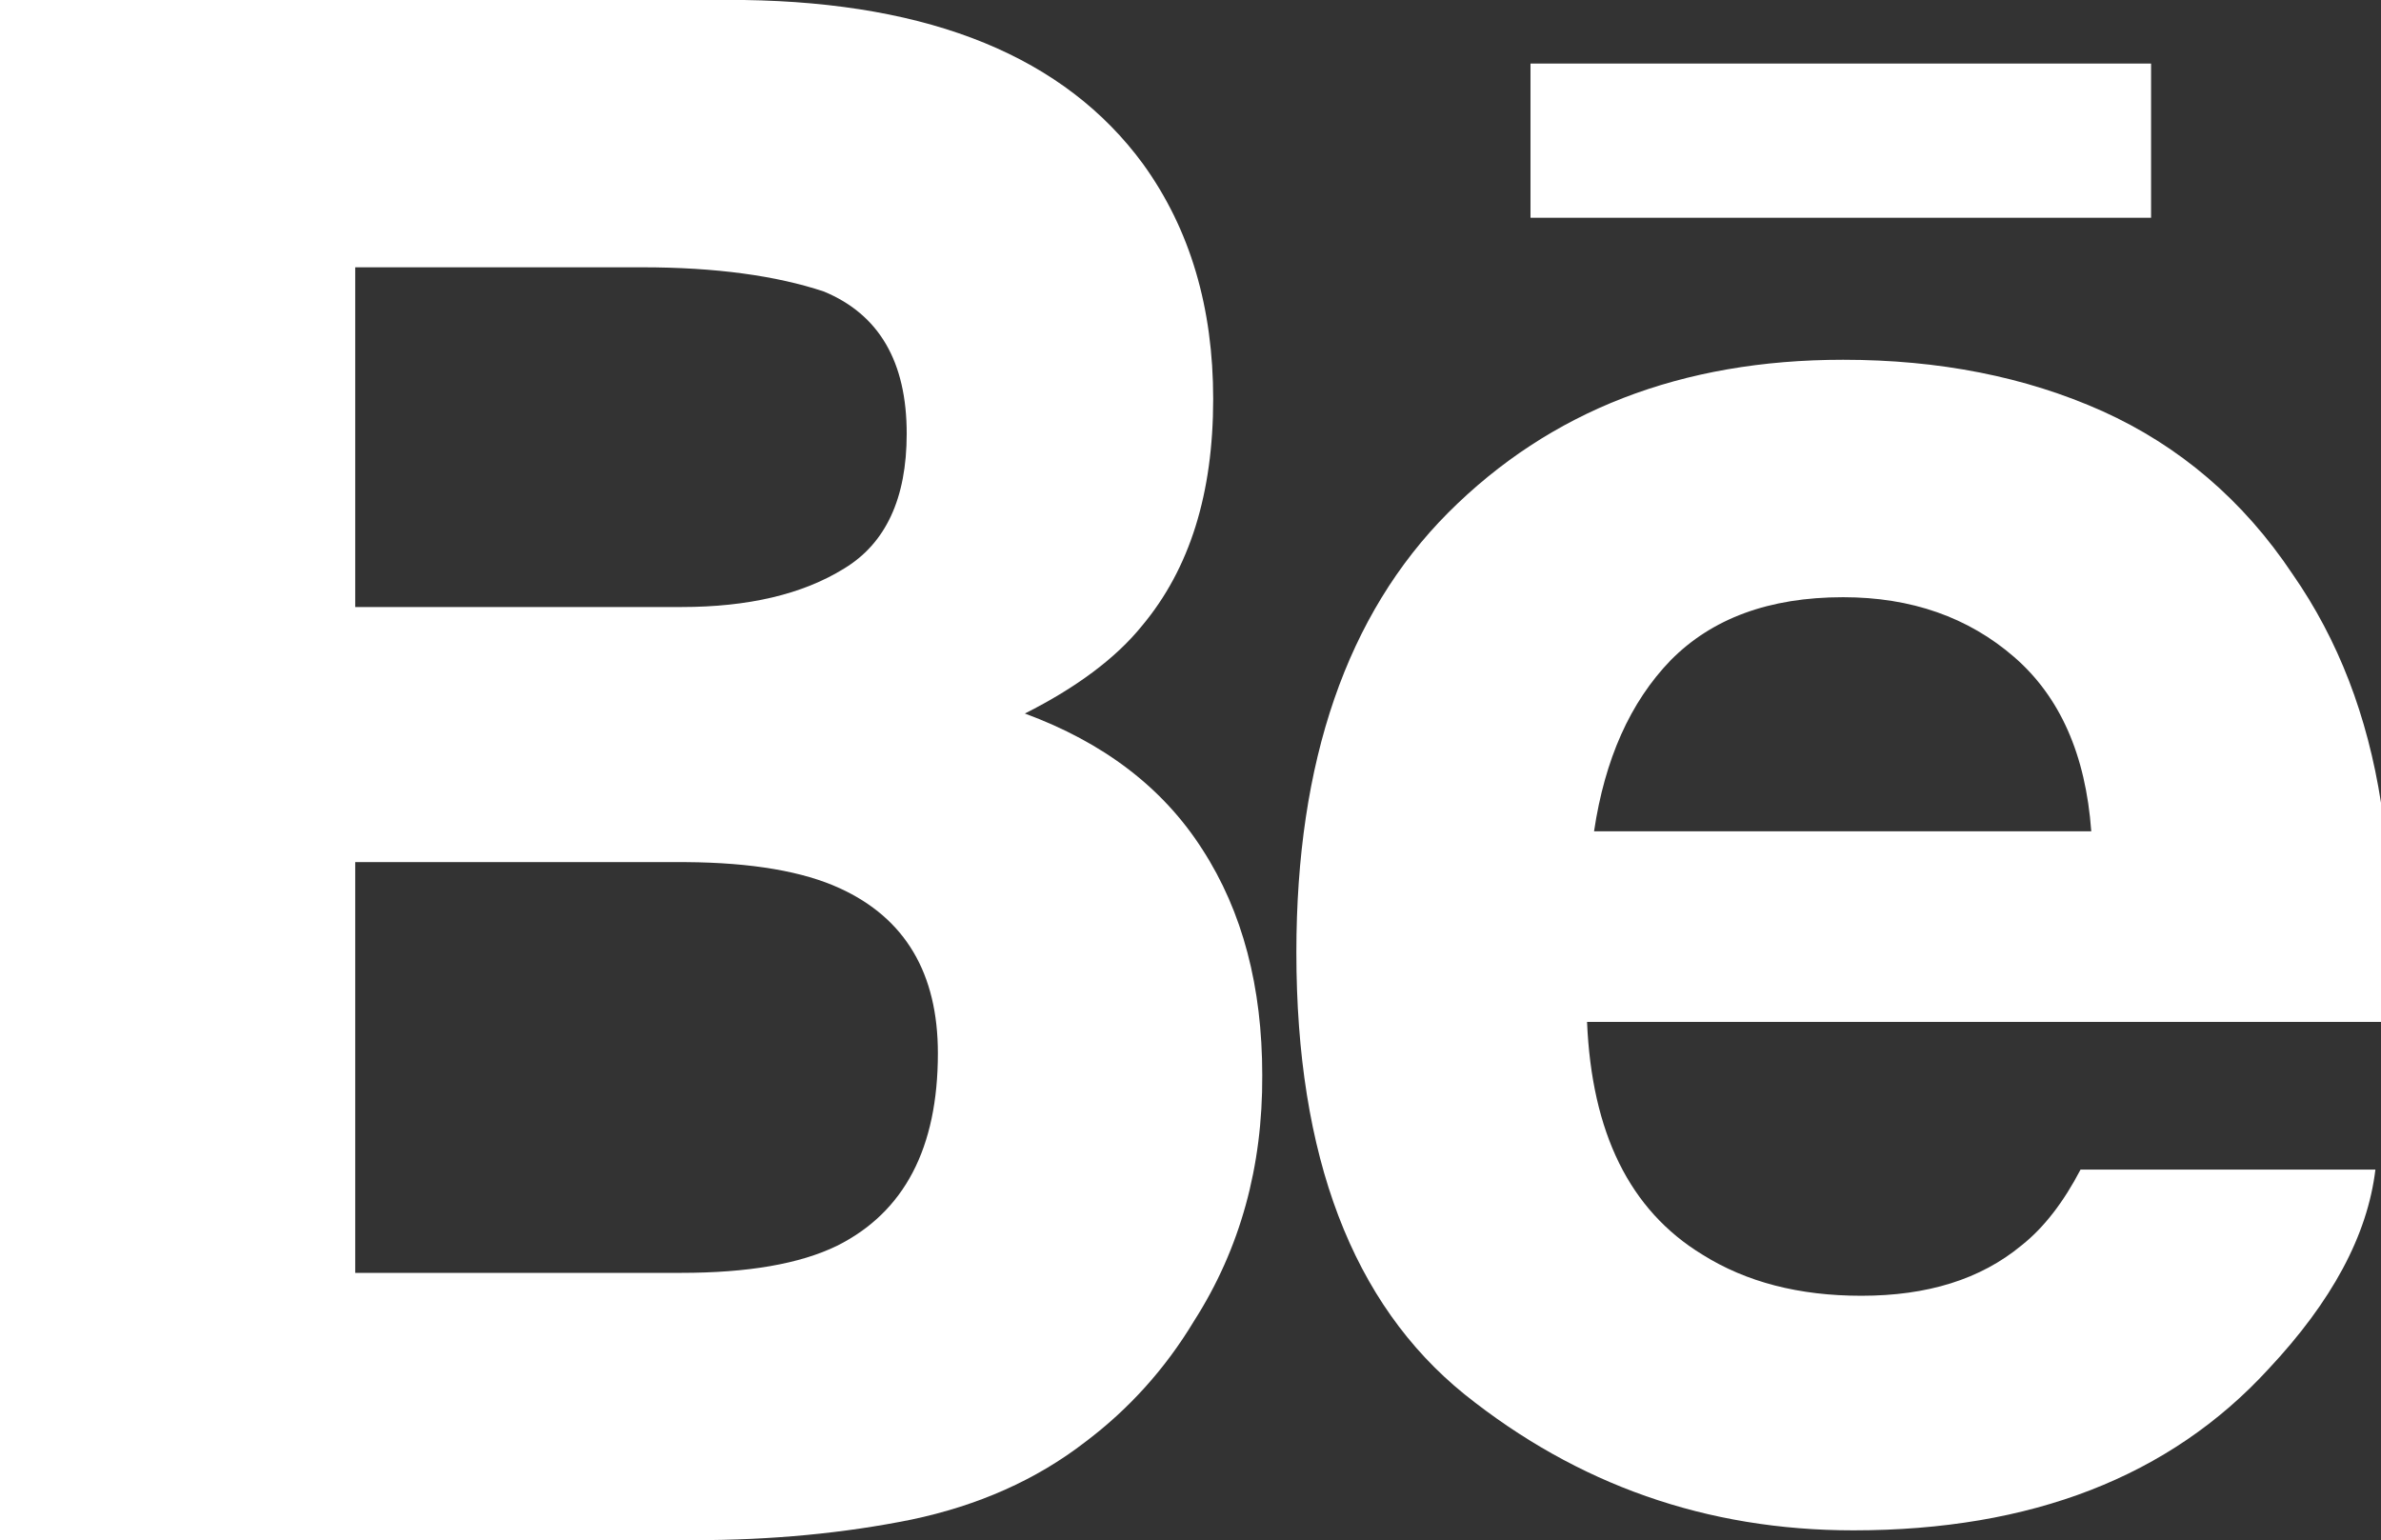 <?xml version="1.0" encoding="utf-8"?>
<!-- Generator: Adobe Illustrator 16.0.0, SVG Export Plug-In . SVG Version: 6.00 Build 0)  -->
<!DOCTYPE svg PUBLIC "-//W3C//DTD SVG 1.1//EN" "http://www.w3.org/Graphics/SVG/1.1/DTD/svg11.dtd">
<svg version="1.1" id="Ebene_1" xmlns="http://www.w3.org/2000/svg" xmlns:xlink="http://www.w3.org/1999/xlink" x="0px" y="0px"
	 width="461.963px" height="298.828px" viewBox="0 0 461.963 298.828" enable-background="new 0 0 461.963 298.828"
	 xml:space="preserve">
<rect x="0" y="0" width="461.963" height="298.828" fill="#333333" stroke="none"/>
<g>
	<path fill="#FFFFFF" d="M176.824,294.839c12.954-2.719,24.209-7.705,33.717-15.049c8.432-6.349,15.504-14.146,21.125-23.483
		c8.988-14.054,13.329-30.013,13.236-47.689c0-17.139-3.806-31.734-11.604-43.795c-7.706-12.059-19.22-20.761-34.452-26.382
		c10.053-5.066,17.691-10.78,22.746-17.045c9.259-11.074,13.792-25.648,13.792-43.986c0-17.657-4.431-32.89-13.599-45.583
		C206.552,11.05,180.723,0.534,144.354,0H0v298.828h134.652C149.806,298.828,163.848,297.469,176.824,294.839z M68.919,51.862H124.6
		c14.225,0,26.011,1.62,35.259,4.703c10.698,4.443,16.059,13.6,16.059,27.574c0,12.603-4.091,21.307-12.16,26.18
		c-8.081,4.998-18.598,7.458-31.552,7.458H68.919V51.862z M68.919,246.967v-79.695h64.193c12.795,0.09,22.746,1.813,29.83,5.076
		c12.693,5.805,19.028,16.502,19.028,32.006c0,18.405-6.517,30.828-19.562,37.356c-7.264,3.535-17.339,5.257-30.293,5.257H68.919
		L68.919,246.967z"/>
	<path fill="#FFFFFF" d="M284.165,270.542c21.852,17.497,46.873,26.383,75.435,26.383c34.545,0,61.382-10.427,80.515-31.28
		c12.33-13.147,19.221-25.932,20.762-38.715h-57.209c-3.267,6.256-7.076,11.242-11.428,14.688c-7.979,6.618-18.313,9.792-31.1,9.792
		c-12.057,0-22.303-2.631-30.826-7.979c-14.145-8.613-21.488-23.664-22.395-45.154h155.855c0.273-18.586-0.361-32.729-1.811-42.522
		c-2.631-16.863-8.252-31.551-17.139-44.335c-9.609-14.416-22.031-24.933-36.902-31.643c-14.959-6.698-31.73-9.974-50.319-9.974
		c-31.37,0-56.849,9.883-76.614,29.66c-19.673,19.754-29.467,48.224-29.467,85.309C251.522,224.393,262.402,252.95,284.165,270.542z
		 M324.147,128.102c7.98-8.069,19.04-12.229,33.456-12.229c13.237,0,24.3,3.9,33.187,11.605
		c8.887,7.708,13.873,18.939,14.959,33.809H309.28C311.364,147.323,316.26,136.262,324.147,128.102z"/>
	<rect x="296.948" y="12.332" fill="#FFFFFF" width="120.405" height="29.919"/>
</g>
</svg>
